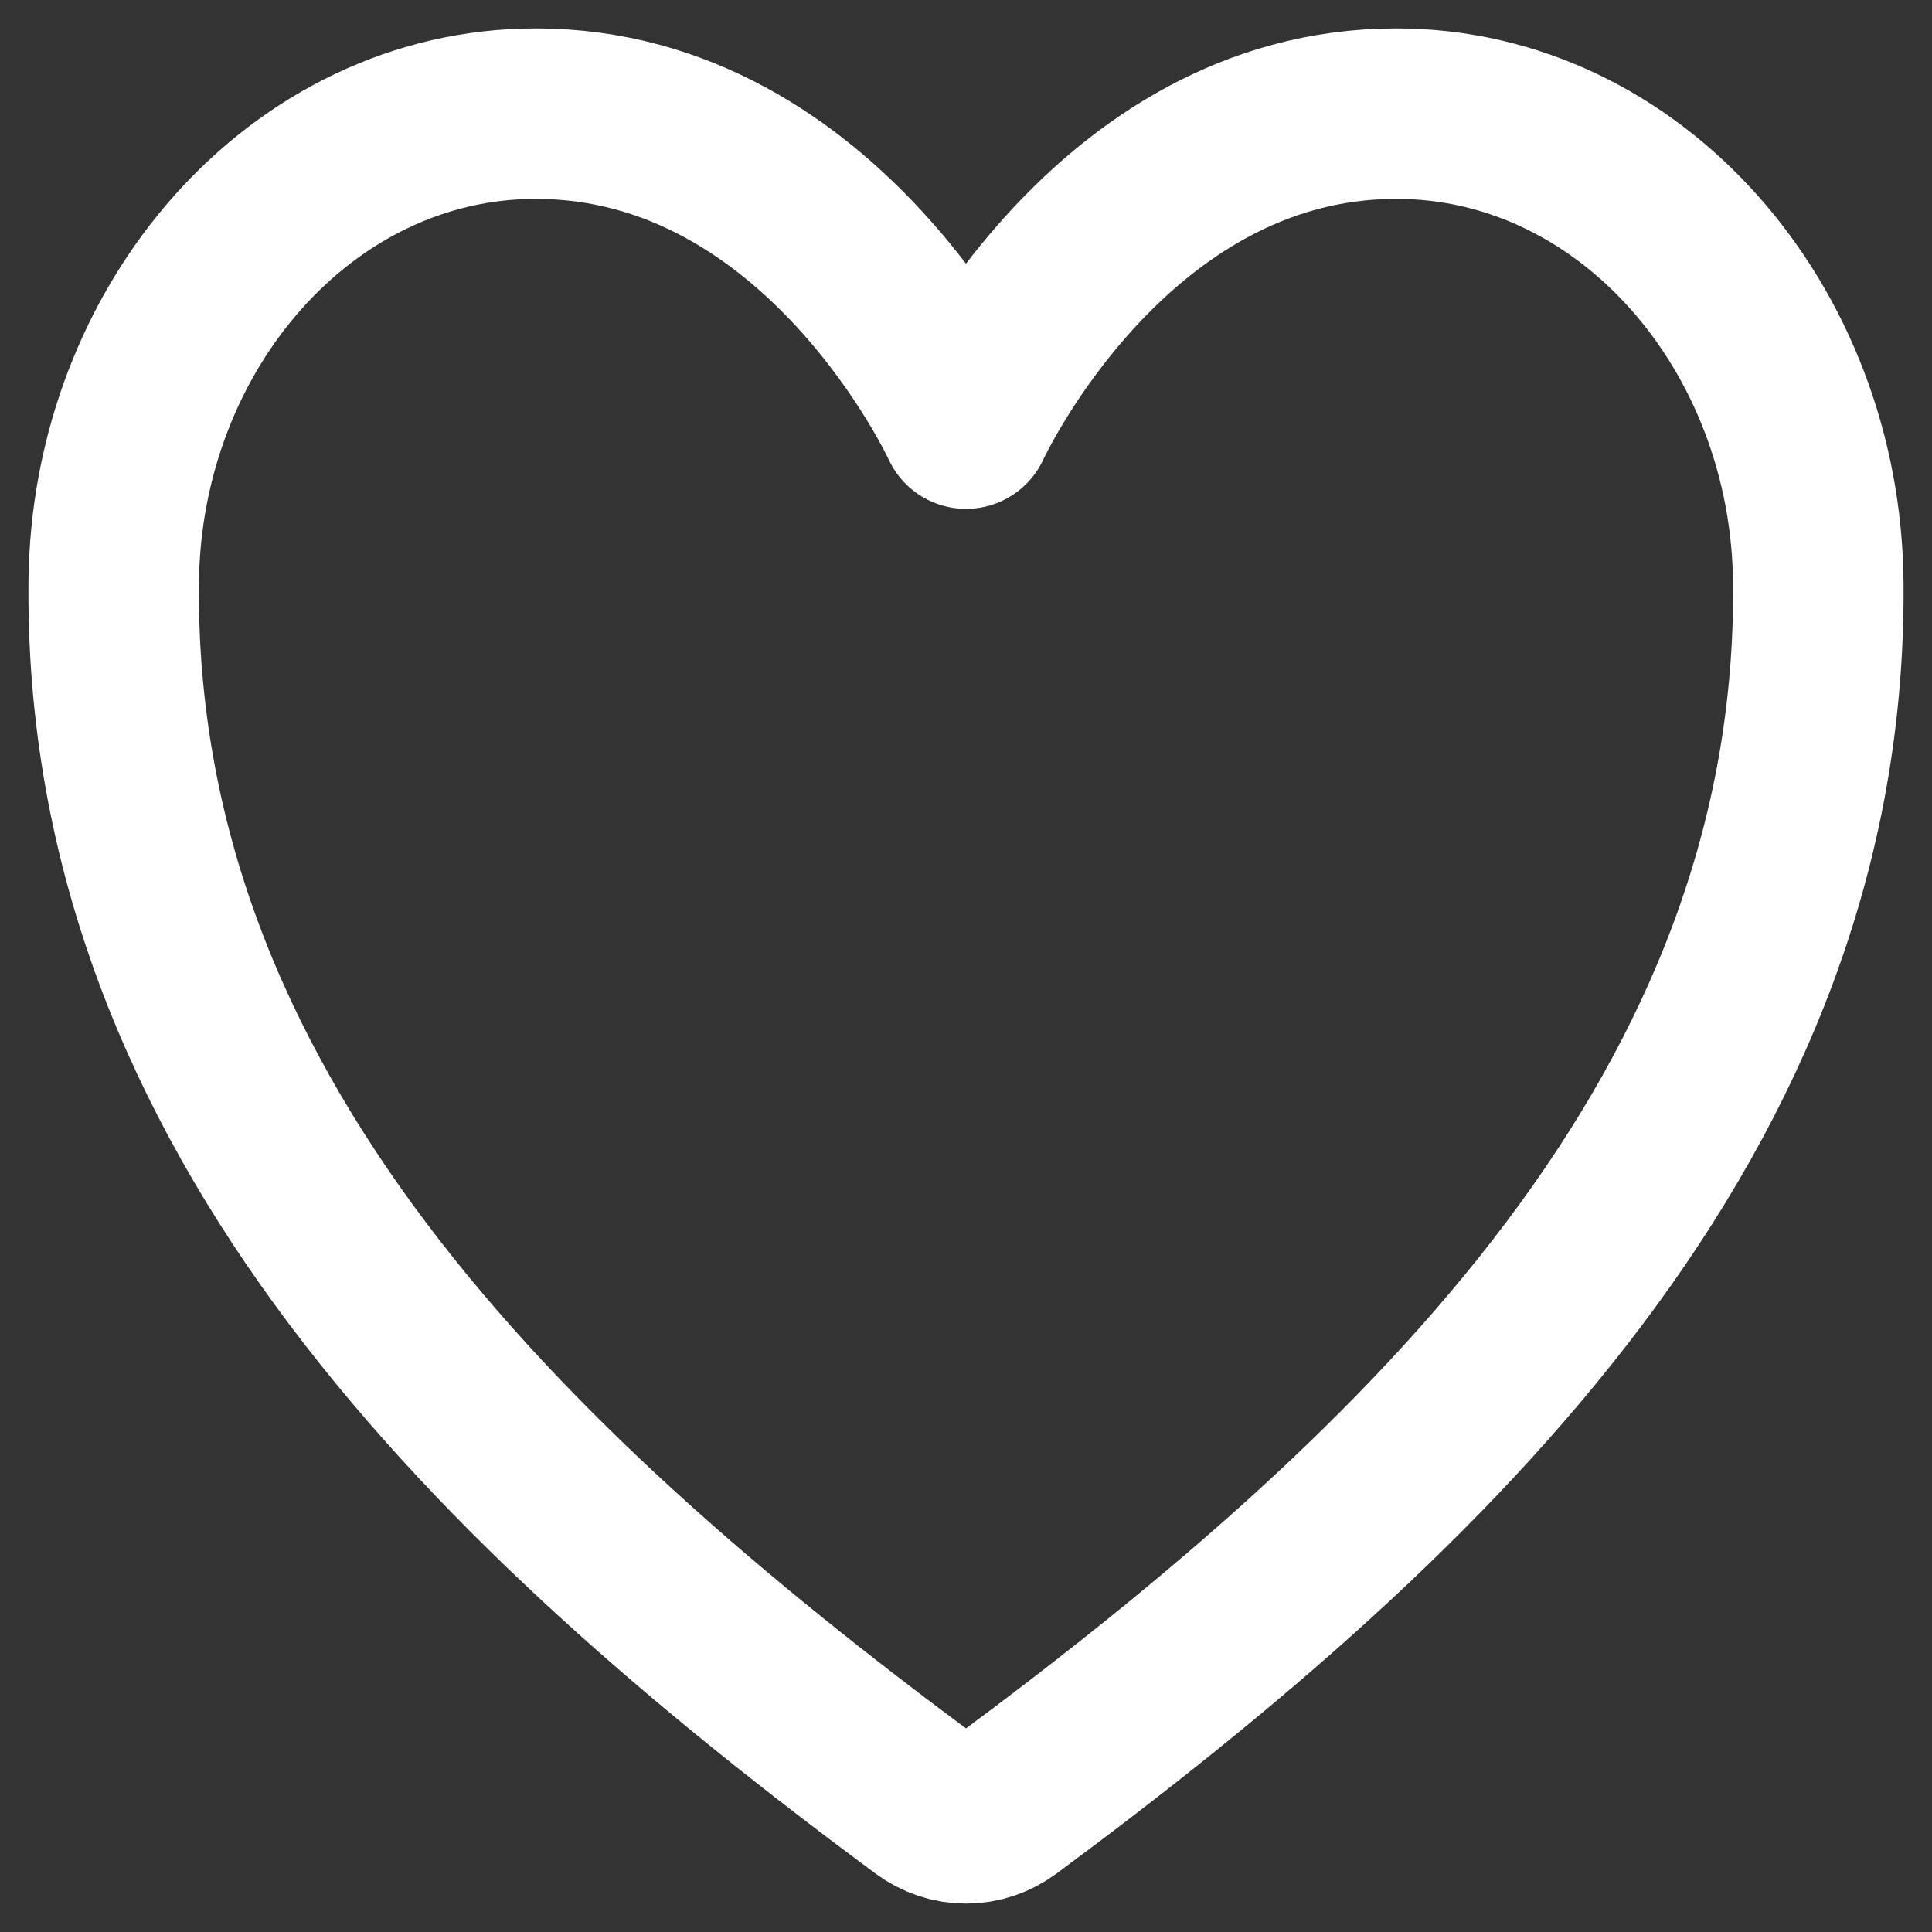 <svg width="34" height="34" viewBox="0 0 34 34" fill="none" xmlns="http://www.w3.org/2000/svg">
<rect x="0" y="0" width="34" height="34" fill="#333333" stroke="none"/>
<path d="M24.572 2C19.5 2 17 7.455 17 7.455C17 7.455 14.5 2 9.429 2C5.307 2 2.043 5.762 2.001 10.251C1.915 19.569 8.776 26.195 16.297 31.764C16.504 31.918 16.749 32 17 32C17.251 32 17.496 31.918 17.703 31.764C25.223 26.195 32.084 19.569 31.999 10.251C31.957 5.762 28.693 2 24.572 2Z" stroke="white" stroke-width="3" stroke-linecap="round" stroke-linejoin="round"/>
</svg>
